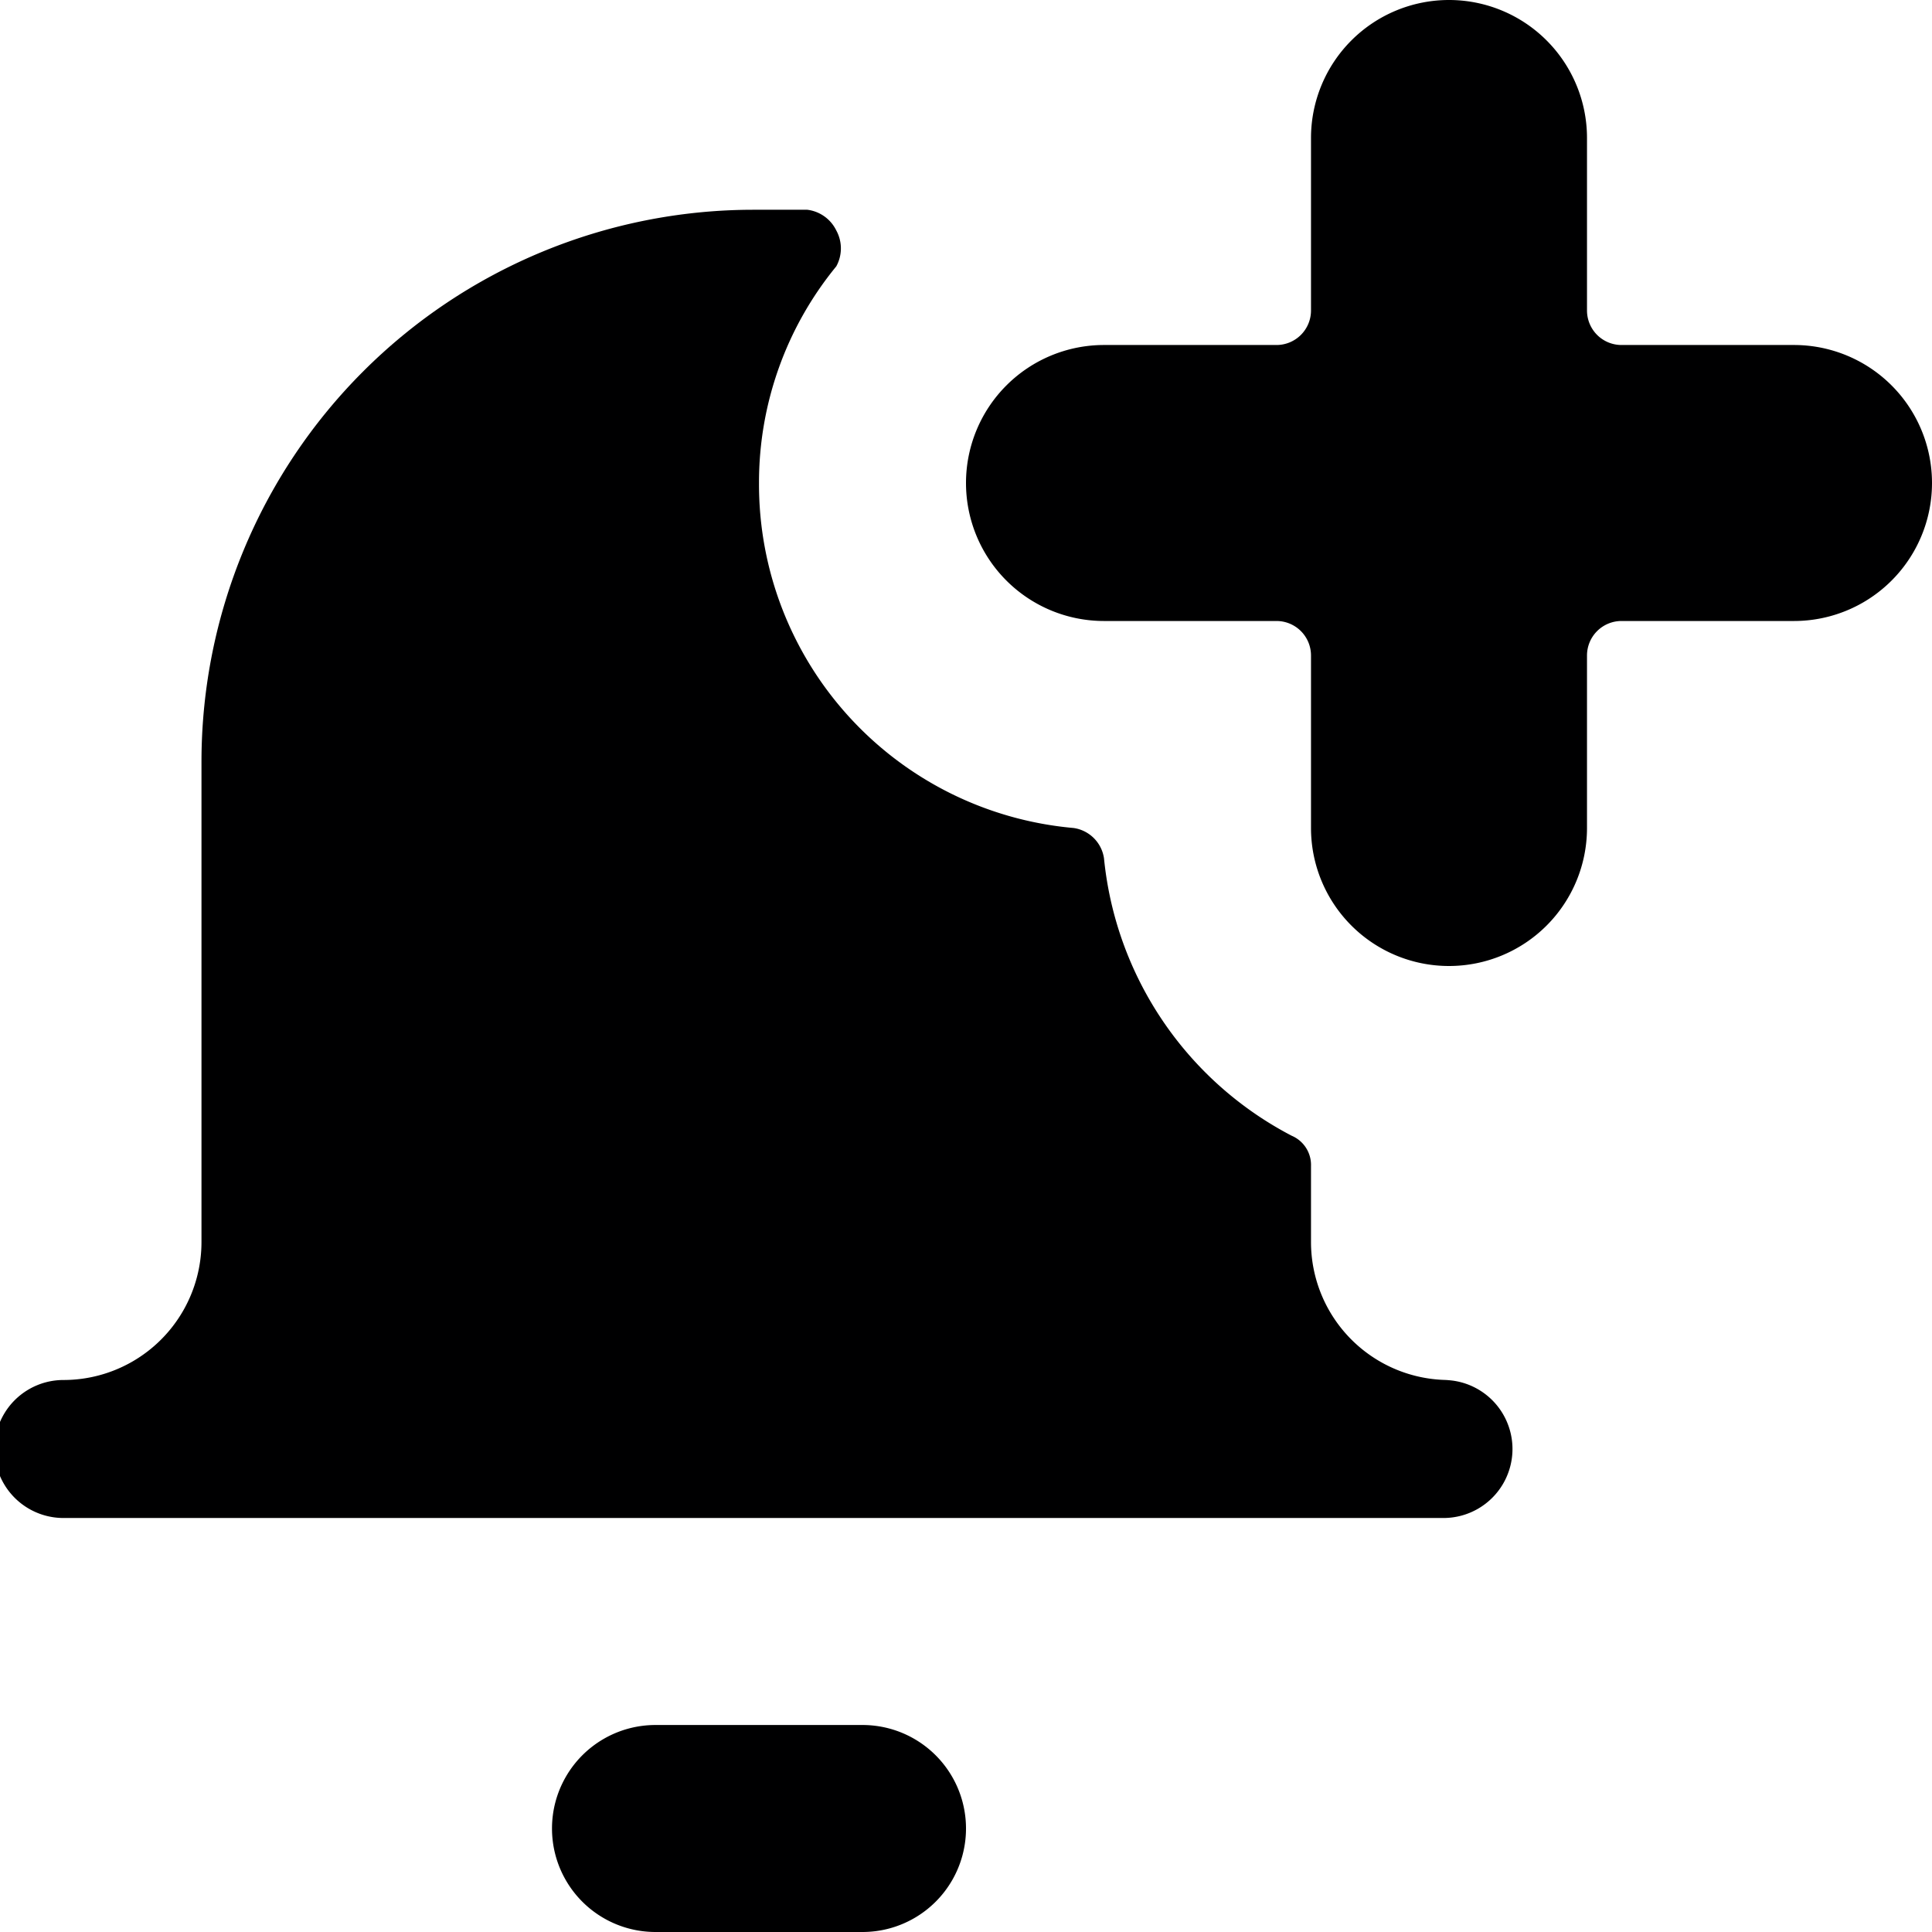 <svg xmlns="http://www.w3.org/2000/svg" viewBox="0 0 14 14">
  <g>
    <path d="M6.25,12.5H4.75a.75.75,0,0,0,0,1.5h1.5a.75.75,0,0,0,0-1.5Z" style="fill: #000001"/>
    <path d="M14,3.5a1,1,0,0,0-1-1H11.75a.25.25,0,0,1-.25-.25V1a1,1,0,0,0-2,0V2.25a.25.25,0,0,1-.25.25H8a1,1,0,0,0,0,2H9.25a.25.25,0,0,1,.25.25V6a1,1,0,0,0,2,0V4.75a.25.25,0,0,1,.25-.25H13A1,1,0,0,0,14,3.5Z" style="fill: #000001"/>
    <path d="M10.5,10a1,1,0,0,1-1-1V8.45a.23.23,0,0,0-.14-.22A2.55,2.55,0,0,1,8,6.22.26.26,0,0,0,7.78,6,2.5,2.5,0,0,1,5.5,3.5a2.47,2.47,0,0,1,.56-1.57.27.27,0,0,0,0-.26.27.27,0,0,0-.21-.15l-.39,0a4,4,0,0,0-4,4V9a1,1,0,0,1-1,1,.5.5,0,0,0,0,1h10a.5.5,0,0,0,0-1Z" style="fill: #000001"/>
  </g>
</svg>
